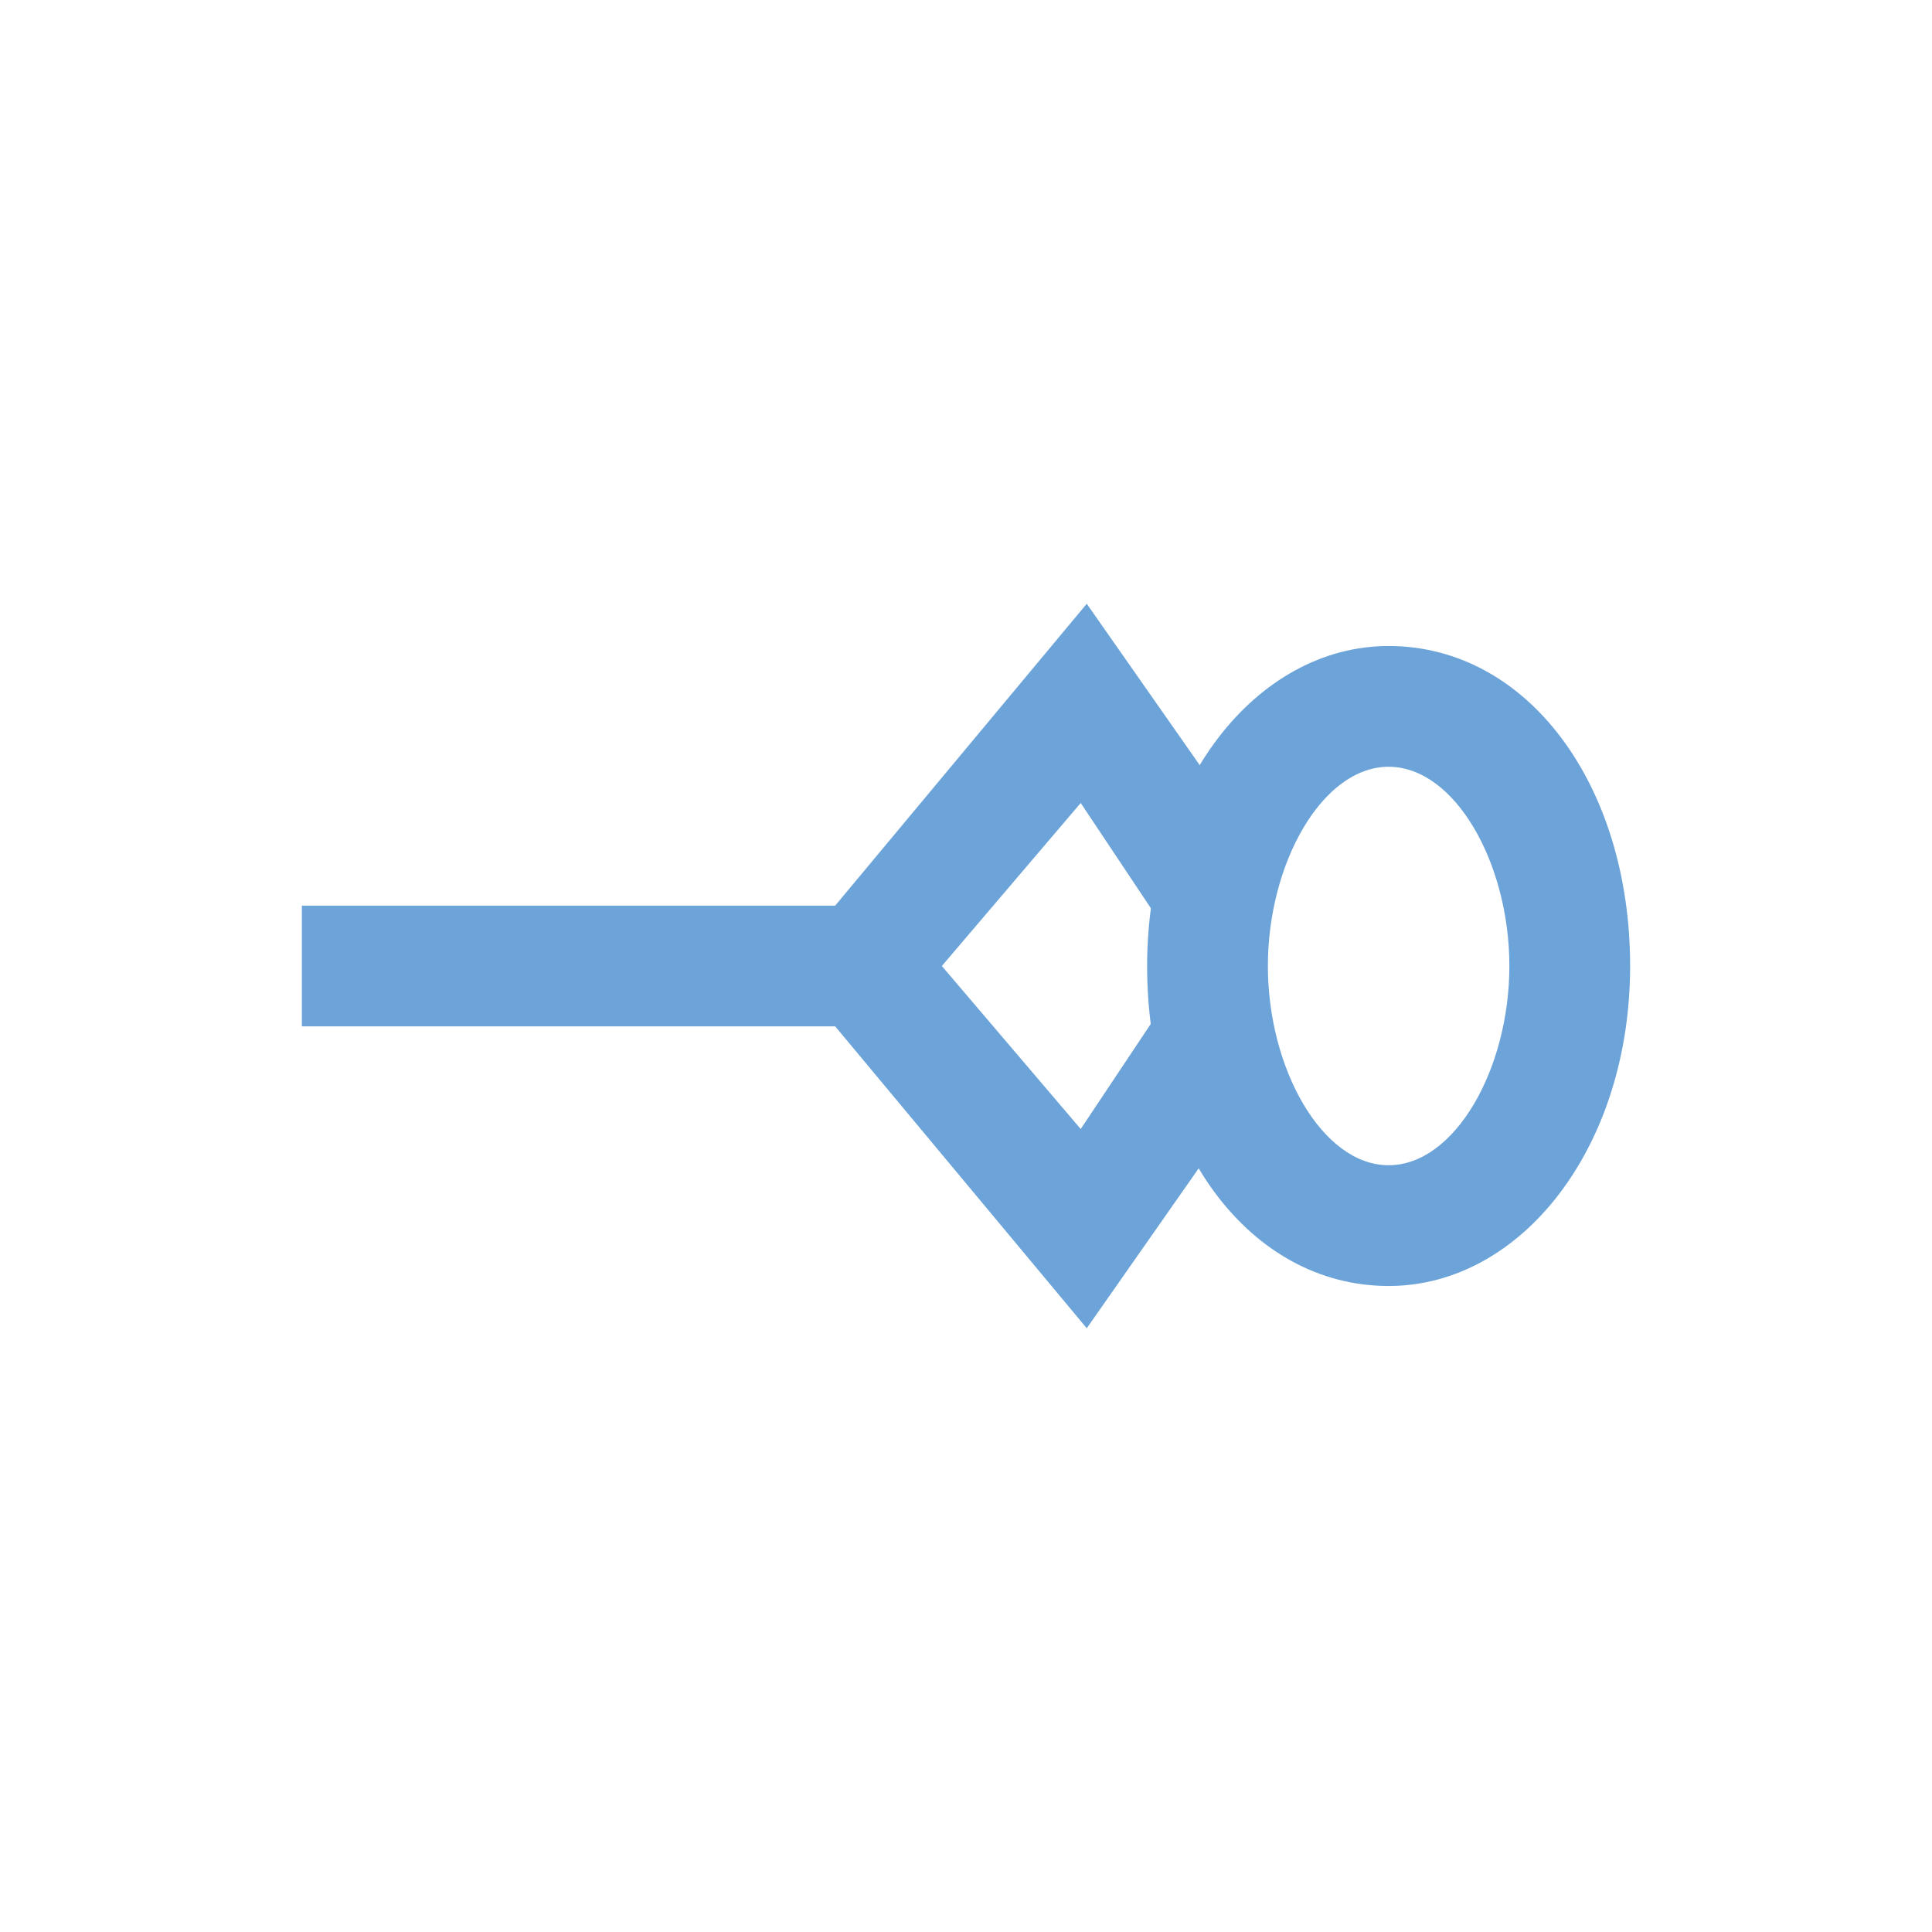 <?xml version="1.0" encoding="utf-8"?>
<!-- Generator: Adobe Illustrator 21.1.0, SVG Export Plug-In . SVG Version: 6.00 Build 0)  -->
<svg version="1.1" id="Layer_1" xmlns="http://www.w3.org/2000/svg" xmlns:xlink="http://www.w3.org/1999/xlink" x="0px" y="0px"
	 viewBox="0 0 32 32" style="enable-background:new 0 0 32 32;" xml:space="preserve">
<style type="text/css">
	.st0{fill:#6CA4D9;}
	.st1{fill:#FFFFFF;stroke:#000000;stroke-width:3;stroke-miterlimit:10;}
	.st2{fill:#626262;}
	.st3{fill:none;stroke:#000000;stroke-width:3;stroke-miterlimit:10;}
	.st4{fill:#FFFFFF;stroke:#000000;stroke-width:3;stroke-linecap:round;stroke-miterlimit:10;}
	.st5{fill:none;stroke:#000000;stroke-width:3;stroke-linecap:round;stroke-miterlimit:10;}
	.st6{fill:#C0C0C0;stroke:#000000;stroke-width:3;stroke-miterlimit:10;}
	.st7{fill:none;stroke:#171B1F;stroke-width:3;stroke-miterlimit:10;}
	.st8{fill:none;stroke:#6CA4D9;stroke-width:2;stroke-miterlimit:10;}
	.st9{fill:none;stroke:#6CA4D9;stroke-width:2;stroke-linecap:round;stroke-miterlimit:10;}
	.st10{fill-rule:evenodd;clip-rule:evenodd;fill:#4A4A4A;}
	.st11{fill:#FFFFFF;}
	.st12{fill:#C0C0C0;}
	.st13{fill:#171B1F;}
</style>
<g>
	<g>
		<rect x="5" y="15" class="st0" width="10" height="2"/>
	</g>
	<g>
		<polygon class="st0" points="18,22 13,16 18,10 20.8,14 19.1,15.1 17.9,13.3 15.6,16 17.9,18.7 19.1,16.9 20.8,18 		"/>
	</g>
	<g>
		<path class="st0" d="M23,21.3c-2.3,0-4-2.3-4-5.3s1.8-5.3,4-5.3c2.3,0,4,2.3,4,5.3S25.2,21.3,23,21.3z M23,12.7
			c-1.1,0-2,1.6-2,3.3s0.9,3.3,2,3.3s2-1.6,2-3.3S24.1,12.7,23,12.7z"/>
	</g>
</g>
</svg>
